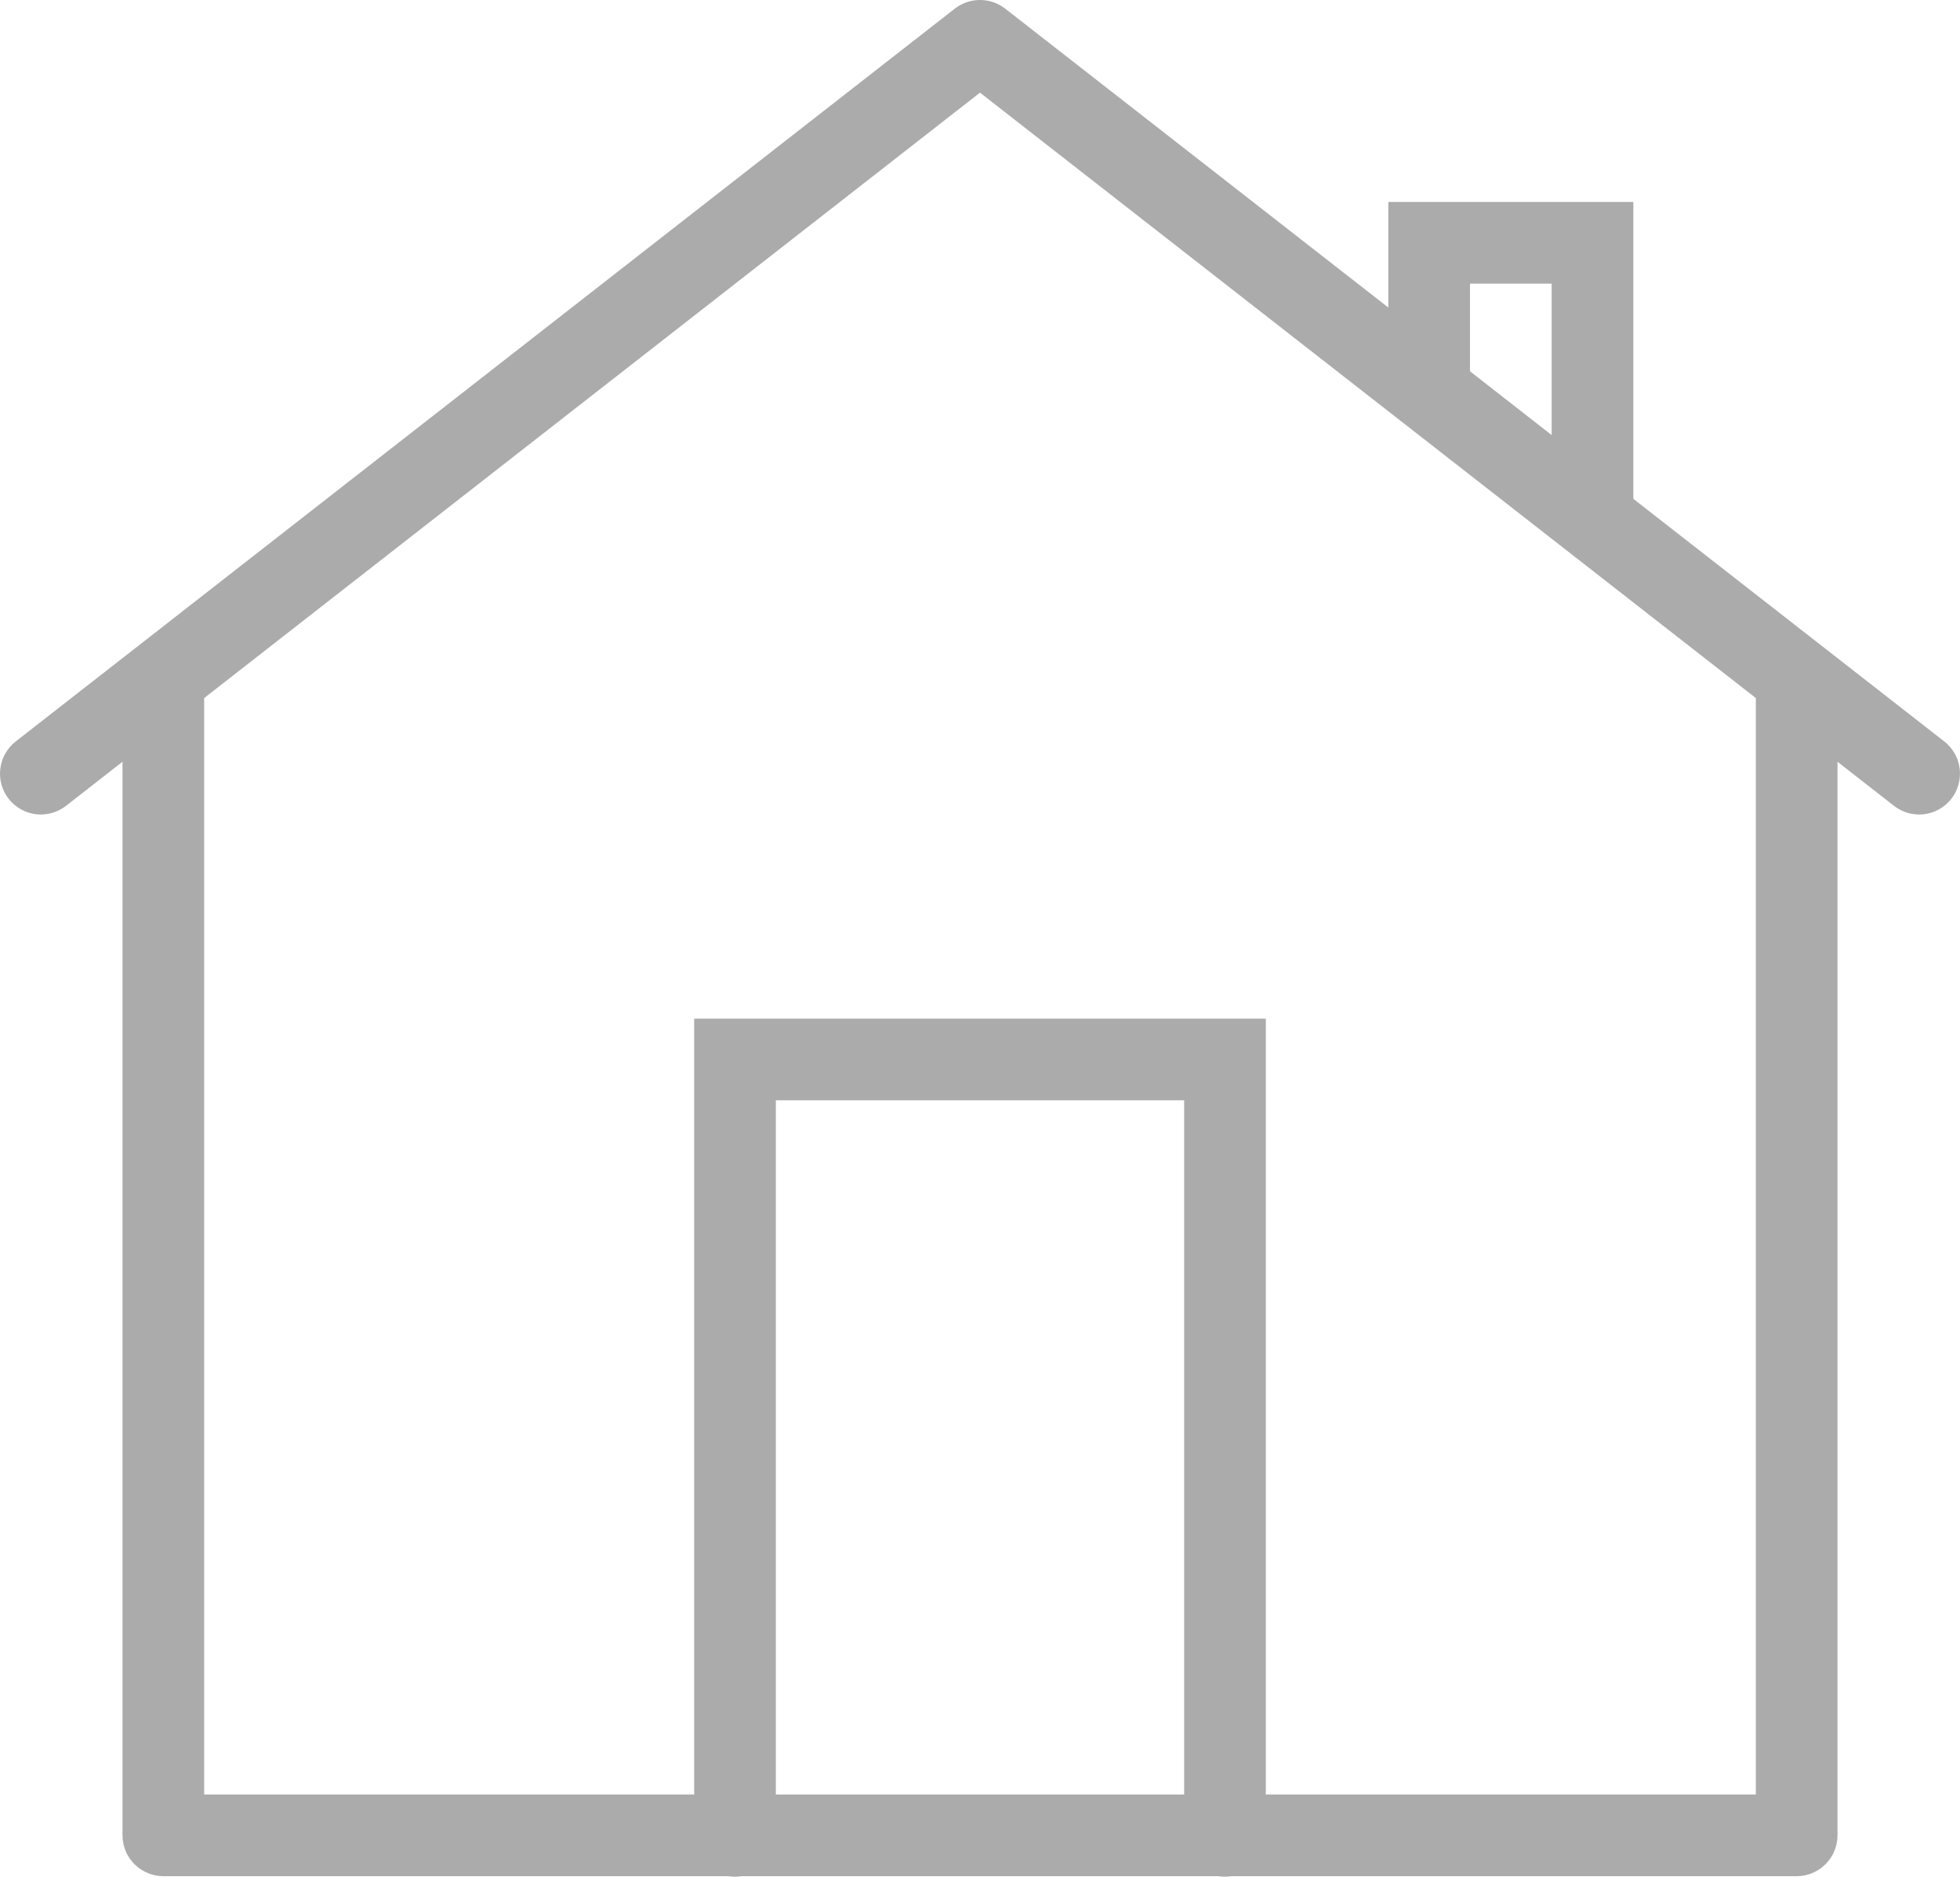 <svg width="30" height="29" viewBox="0 0 30 29" fill="none" xmlns="http://www.w3.org/2000/svg">
<path d="M14.977 0C14.846 0.005 14.719 0.051 14.616 0.131L0.241 11.348C0.11 11.45 0.025 11.6 0.005 11.764C-0.016 11.929 0.03 12.095 0.132 12.226C0.234 12.356 0.384 12.441 0.549 12.462C0.713 12.482 0.879 12.436 1.01 12.334L1.875 11.659V28.091C1.875 28.256 1.941 28.415 2.058 28.532C2.176 28.65 2.335 28.716 2.5 28.716H11.145C11.213 28.727 11.281 28.727 11.349 28.716H18.645C18.712 28.727 18.781 28.727 18.849 28.716H27.5C27.665 28.716 27.824 28.65 27.942 28.532C28.059 28.415 28.125 28.256 28.125 28.091V11.659L28.99 12.334C29.055 12.385 29.129 12.422 29.208 12.444C29.287 12.466 29.37 12.472 29.451 12.462C29.533 12.452 29.612 12.425 29.683 12.385C29.755 12.345 29.817 12.29 29.868 12.226C29.918 12.161 29.956 12.087 29.977 12.008C29.999 11.928 30.005 11.846 29.995 11.764C29.985 11.683 29.959 11.604 29.919 11.533C29.878 11.461 29.824 11.398 29.759 11.348L25 7.635V3.091H21.25V4.707L15.384 0.131C15.268 0.041 15.124 -0.005 14.977 0ZM15 1.418L26.875 10.684V27.466H19.375V15.591H10.625V27.466H3.125V10.684L15 1.418ZM22.5 4.341H23.75V6.659L22.5 5.683V4.341ZM11.875 16.841H18.125V27.466H11.875V16.841Z" fill="#ABABAB"/>
</svg>
